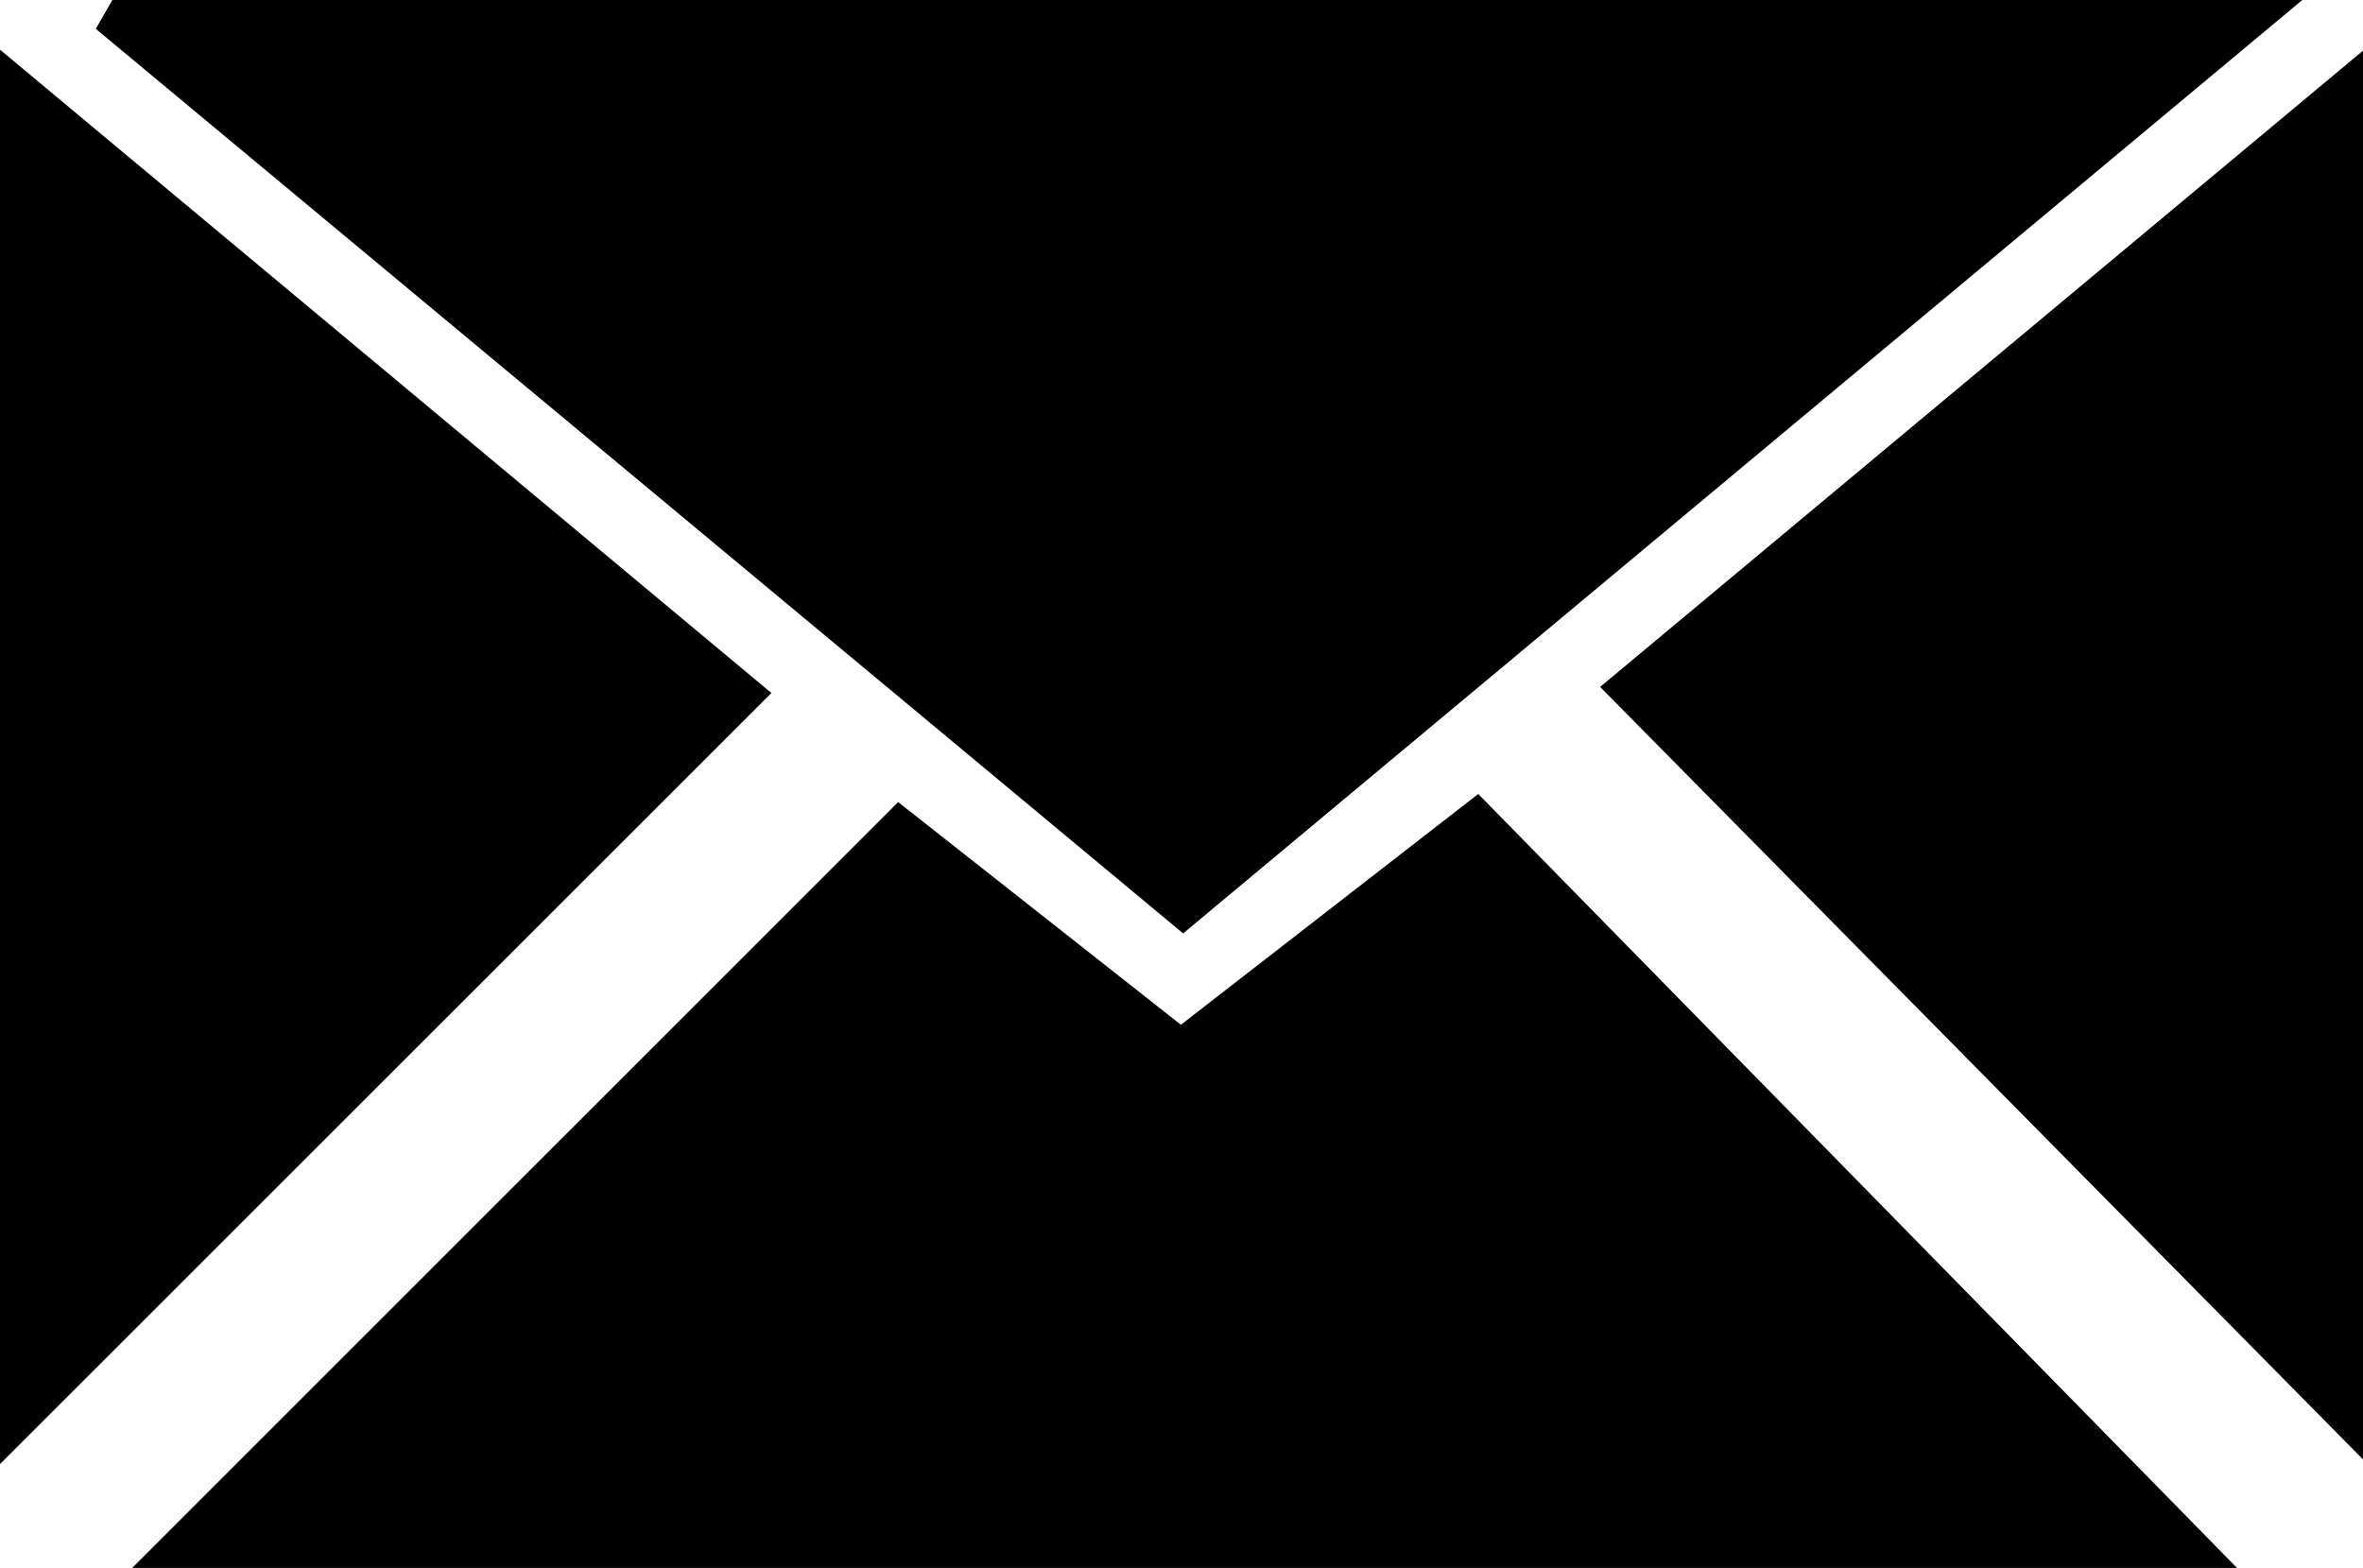 <?xml version="1.0" encoding="UTF-8"?>
<svg id="Layer_1" data-name="Layer 1" xmlns="http://www.w3.org/2000/svg" viewBox="0 0 252.69 167.67">
  <defs>
    <style>
      .cls-1 {
        stroke-width: 0px;
      }
    </style>
  </defs>
  <path class="cls-1" d="m96.04,85.77c8.2,6.46,18.59,14.65,30.24,23.82,11.5-8.93,22.26-17.28,31.8-24.68,27.87,28.43,54.98,56.09,81.14,82.77H14.13c25.84-25.84,53.1-53.1,81.91-81.9Z"/>
  <path class="cls-1" d="m12.02,0h234.18c-41.41,34.54-79.55,66.35-119.68,99.82C87.27,67.17,48.75,35.12,10.24,3.08c.59-1.03,1.19-2.05,1.78-3.08Z"/>
  <path class="cls-1" d="m82.49,74.11C54.02,102.57,27.06,129.52,0,156.57V5.31c29.9,24.94,56.9,47.45,82.49,68.8Z"/>
  <path class="cls-1" d="m252.69,5.42v150.65c-26.46-26.79-53.21-53.88-81.58-82.61,24.95-20.81,52.01-43.38,81.58-68.04Z"/>
</svg>